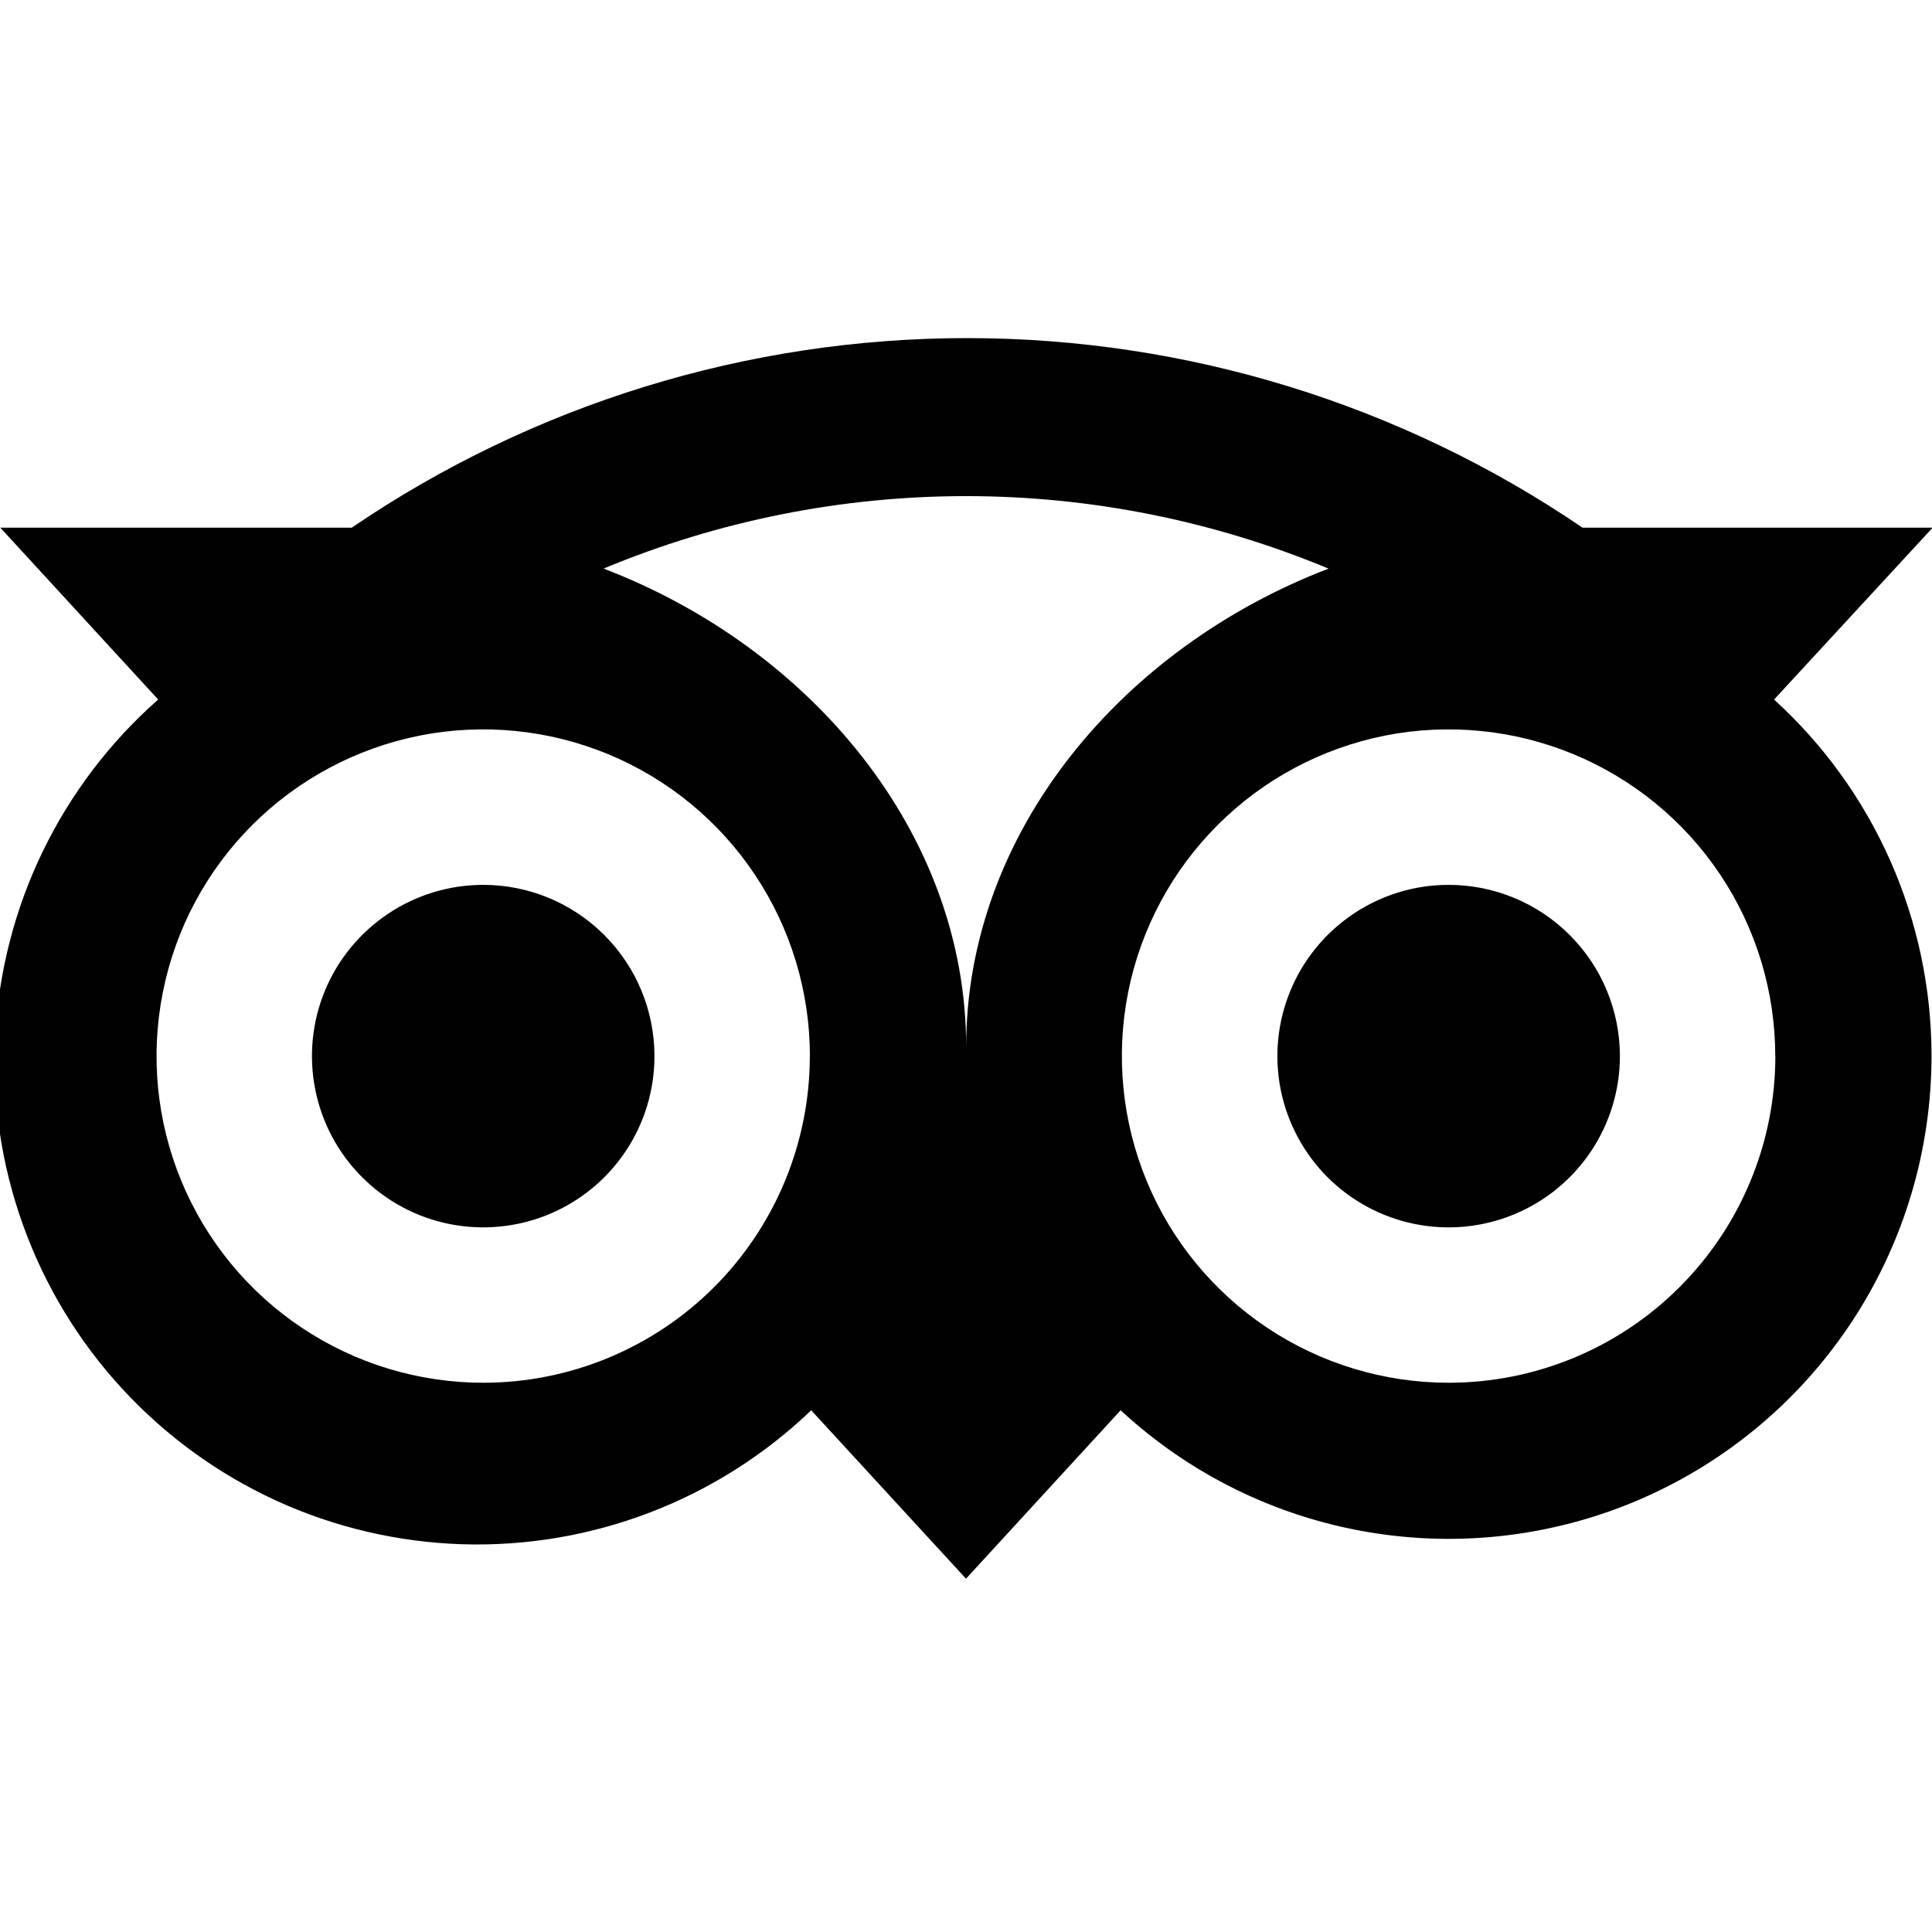 <svg width="24" height="24" viewBox="0 0 24 24" fill="none" xmlns="http://www.w3.org/2000/svg">
<g clip-path="url(#clip0_15605_4754)">
<path d="M8.13 13.122C8.13 13.542 8.005 13.953 7.771 14.303C7.537 14.653 7.204 14.925 6.815 15.086C6.427 15.246 5.999 15.288 5.587 15.206C5.174 15.124 4.795 14.921 4.498 14.623C4.2 14.326 3.998 13.947 3.916 13.534C3.834 13.121 3.876 12.694 4.037 12.305C4.198 11.917 4.471 11.585 4.821 11.351C5.171 11.117 5.582 10.992 6.003 10.992C6.567 10.992 7.108 11.216 7.507 11.616C7.906 12.014 8.13 12.556 8.13 13.12V13.122ZM17.995 10.992C17.575 10.992 17.163 11.117 16.814 11.351C16.464 11.585 16.191 11.917 16.03 12.306C15.869 12.694 15.827 13.122 15.909 13.535C15.991 13.947 16.194 14.326 16.491 14.624C16.789 14.921 17.168 15.124 17.58 15.206C17.993 15.288 18.421 15.246 18.809 15.085C19.198 14.924 19.53 14.652 19.764 14.302C19.998 13.952 20.123 13.54 20.123 13.12C20.123 12.556 19.899 12.014 19.5 11.616C19.101 11.216 18.56 10.992 17.995 10.992ZM23.994 13.12C23.993 14.286 23.653 15.428 23.014 16.404C22.375 17.38 21.466 18.148 20.397 18.615C19.328 19.082 18.145 19.227 16.995 19.032C15.845 18.838 14.777 18.312 13.921 17.519L12 19.611L10.077 17.519C9.501 18.071 8.82 18.503 8.075 18.788C7.33 19.074 6.535 19.208 5.738 19.183C4.94 19.157 4.155 18.973 3.43 18.641C2.705 18.308 2.053 17.834 1.513 17.246C0.973 16.659 0.556 15.969 0.286 15.218C0.016 14.467 -0.102 13.67 -0.06 12.873C-0.017 12.076 0.183 11.295 0.531 10.577C0.879 9.859 1.366 9.217 1.965 8.69L0.004 6.555H4.369C6.623 5.021 9.287 4.2 12.014 4.2C14.741 4.2 17.405 5.021 19.659 6.555H24.008L22.038 8.69C22.655 9.251 23.148 9.935 23.485 10.699C23.821 11.462 23.995 12.287 23.994 13.122V13.12ZM10.061 13.122C10.061 12.319 9.824 11.534 9.378 10.866C8.933 10.198 8.299 9.678 7.558 9.37C6.816 9.063 6 8.982 5.213 9.138C4.425 9.295 3.702 9.681 3.134 10.248C2.566 10.816 2.179 11.539 2.023 12.326C1.866 13.113 1.946 13.93 2.253 14.671C2.56 15.413 3.08 16.047 3.748 16.493C4.415 16.939 5.2 17.177 6.003 17.177C7.078 17.177 8.11 16.75 8.871 15.989C9.631 15.229 10.059 14.197 10.06 13.122H10.061ZM16.502 7.063C15.075 6.469 13.545 6.163 12 6.163C10.454 6.163 8.924 6.469 7.498 7.063C10.059 8.043 12.002 10.338 12.002 13.004C12.002 10.334 13.944 8.043 16.505 7.063H16.502ZM22.053 13.122C22.053 12.319 21.816 11.534 21.37 10.866C20.924 10.198 20.291 9.678 19.549 9.37C18.808 9.063 17.991 8.982 17.204 9.138C16.417 9.295 15.693 9.681 15.126 10.249C14.558 10.816 14.171 11.539 14.014 12.327C13.858 13.114 13.938 13.93 14.245 14.672C14.552 15.414 15.073 16.047 15.74 16.493C16.408 16.939 17.193 17.177 17.995 17.177C19.072 17.177 20.104 16.75 20.865 15.988C21.626 15.227 22.054 14.195 22.054 13.119" fill="#010101"/>
</g>
<defs>
<clipPath id="clip0_15605_4754">
<rect width="24" height="24" fill="white"/>
</clipPath>
</defs>
</svg>
